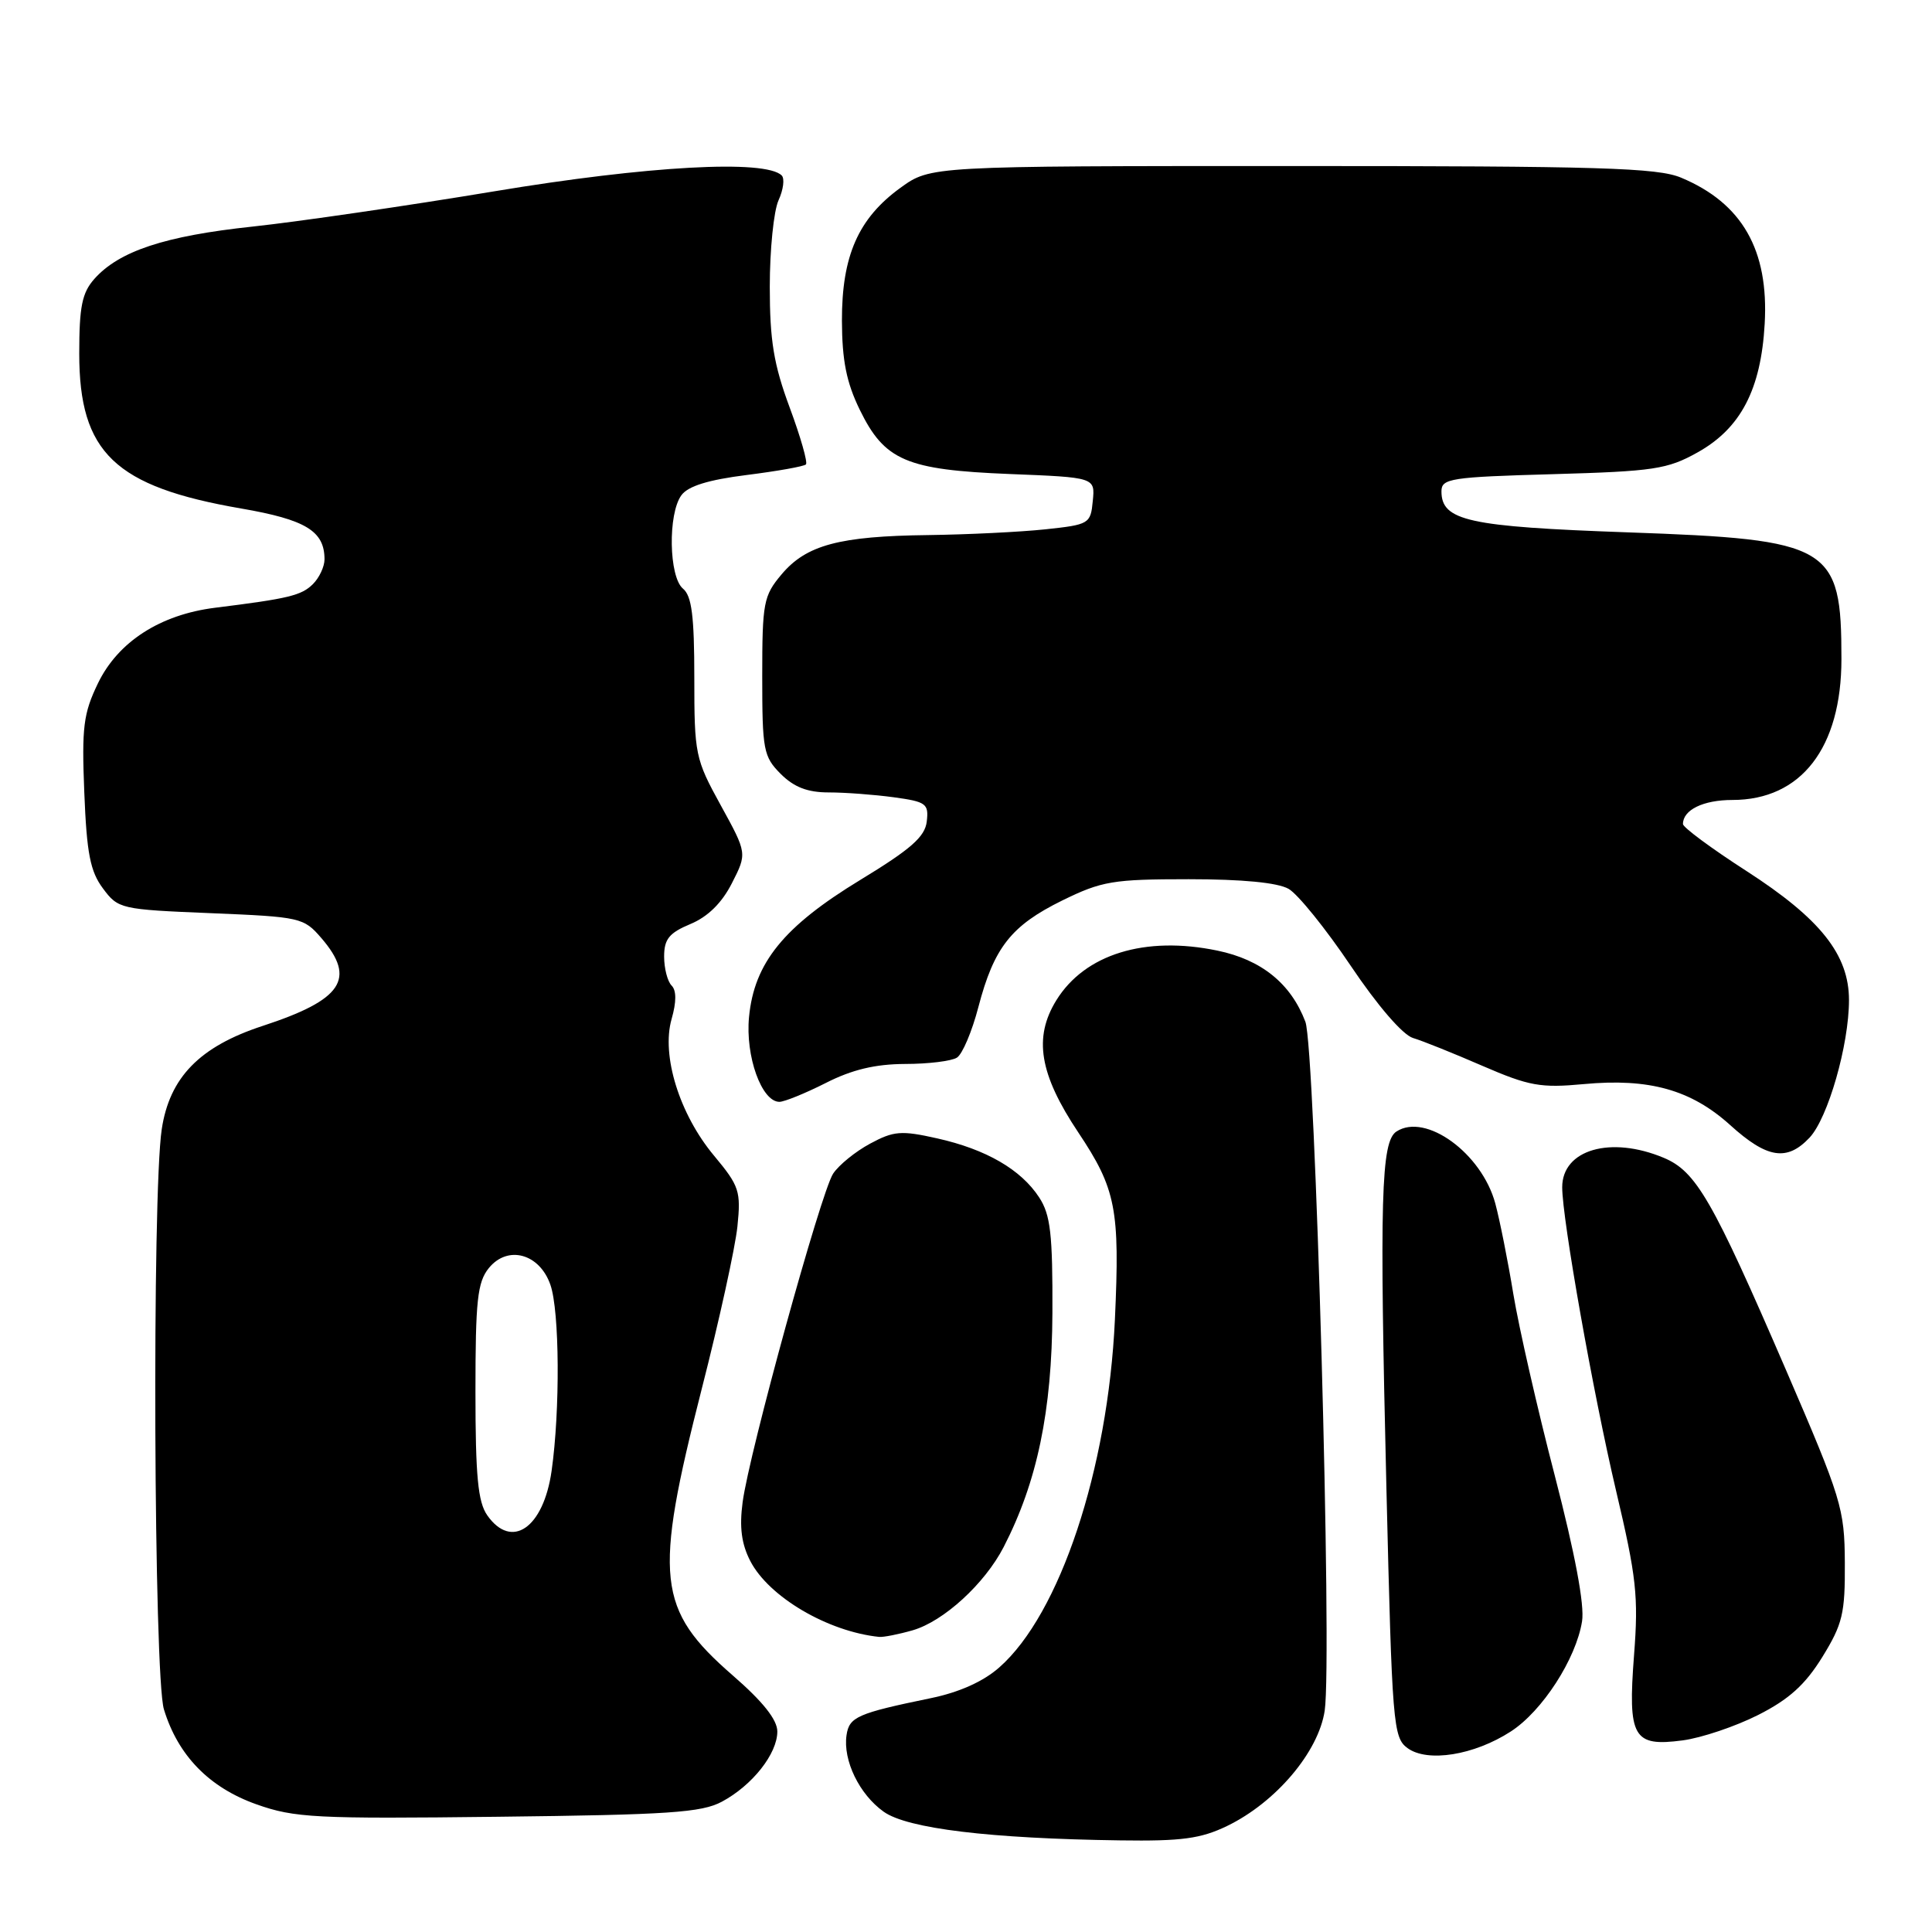 <?xml version="1.0" encoding="UTF-8" standalone="no"?>
<!DOCTYPE svg PUBLIC "-//W3C//DTD SVG 1.1//EN" "http://www.w3.org/Graphics/SVG/1.1/DTD/svg11.dtd" >
<svg xmlns="http://www.w3.org/2000/svg" xmlns:xlink="http://www.w3.org/1999/xlink" version="1.1" viewBox="0 0 256 256">
 <g >
 <path fill="currentColor"
d=" M 162.60 241.95 C 169.06 238.82 174.71 232.15 175.53 226.67 C 176.54 219.89 174.27 138.84 172.97 135.39 C 171.05 130.33 167.15 127.17 161.31 125.96 C 151.72 123.97 143.75 126.43 139.97 132.54 C 136.92 137.48 137.73 142.34 142.87 150.04 C 147.88 157.55 148.40 160.22 147.73 174.86 C 146.81 194.72 140.43 213.90 132.40 220.95 C 130.28 222.82 127.08 224.25 123.31 225.02 C 113.62 227.02 112.52 227.50 112.17 229.92 C 111.68 233.26 113.87 237.77 117.09 240.06 C 120.23 242.30 131.16 243.62 148.43 243.86 C 156.60 243.98 159.12 243.63 162.60 241.95 Z  M 95.66 238.73 C 99.69 236.57 103.00 232.38 103.00 229.43 C 103.00 227.88 101.10 225.48 97.09 222.00 C 87.04 213.25 86.59 209.10 92.98 184.05 C 95.30 175.00 97.42 165.31 97.71 162.53 C 98.19 157.83 97.97 157.16 94.62 153.14 C 90.03 147.65 87.61 139.85 88.99 135.03 C 89.64 132.75 89.64 131.24 88.99 130.59 C 88.45 130.05 88.00 128.32 88.00 126.75 C 88.00 124.44 88.66 123.62 91.48 122.44 C 93.79 121.48 95.65 119.65 96.98 117.03 C 99.00 113.07 99.00 113.07 95.50 106.70 C 92.12 100.56 92.00 99.96 92.00 89.79 C 92.00 81.64 91.66 78.96 90.50 78.00 C 88.63 76.45 88.48 68.09 90.29 65.62 C 91.17 64.41 93.85 63.58 98.94 62.94 C 103.00 62.43 106.53 61.80 106.79 61.54 C 107.05 61.29 106.08 57.88 104.63 53.98 C 102.52 48.29 102.00 45.13 102.00 37.99 C 102.00 33.10 102.52 27.95 103.16 26.54 C 103.80 25.14 103.99 23.66 103.58 23.25 C 101.44 21.11 85.78 21.97 65.50 25.35 C 53.95 27.27 39.55 29.37 33.50 30.02 C 21.85 31.26 15.78 33.27 12.50 36.96 C 10.87 38.80 10.50 40.63 10.50 46.86 C 10.50 59.98 15.21 64.49 31.96 67.38 C 40.53 68.86 43.00 70.37 43.00 74.12 C 43.00 75.08 42.31 76.55 41.47 77.39 C 39.95 78.91 38.23 79.32 28.50 80.53 C 21.22 81.44 15.64 85.04 12.98 90.54 C 11.05 94.54 10.82 96.34 11.17 105.02 C 11.49 113.09 11.96 115.47 13.64 117.72 C 15.66 120.44 15.98 120.51 27.94 121.00 C 39.83 121.49 40.24 121.58 42.59 124.31 C 47.23 129.70 45.37 132.48 34.80 135.94 C 26.45 138.67 22.46 142.77 21.43 149.64 C 20.13 158.28 20.38 222.10 21.72 226.50 C 23.59 232.63 27.73 236.87 34.00 239.09 C 39.02 240.87 41.81 241.02 66.00 240.73 C 88.59 240.47 92.97 240.18 95.66 238.73 Z  M 200.19 229.43 C 204.36 226.74 208.84 219.81 209.63 214.83 C 209.98 212.67 208.70 205.88 206.01 195.50 C 203.72 186.70 201.26 175.90 200.53 171.50 C 199.81 167.10 198.73 161.68 198.13 159.45 C 196.33 152.81 188.91 147.41 185.04 149.93 C 182.99 151.26 182.78 158.70 183.71 197.33 C 184.46 228.52 184.60 230.24 186.50 231.63 C 189.15 233.57 195.33 232.58 200.19 229.43 Z  M 232.97 227.24 C 237.06 225.17 239.20 223.23 241.47 219.56 C 244.16 215.19 244.49 213.80 244.45 207.07 C 244.41 199.88 244.02 198.60 236.64 181.50 C 226.89 158.93 224.75 155.21 220.44 153.41 C 213.40 150.47 207.00 152.33 207.00 157.32 C 207.00 161.53 211.10 184.64 214.13 197.50 C 216.84 208.97 217.12 211.53 216.52 219.30 C 215.68 230.23 216.39 231.48 222.96 230.61 C 225.46 230.28 229.96 228.76 232.97 227.24 Z  M 120.94 216.02 C 125.03 214.84 130.48 209.86 132.99 204.99 C 137.44 196.35 139.39 186.97 139.45 173.96 C 139.49 163.51 139.20 160.97 137.70 158.67 C 135.28 154.96 130.66 152.29 124.18 150.84 C 119.41 149.77 118.43 149.85 115.29 151.54 C 113.34 152.59 111.14 154.38 110.39 155.52 C 108.77 158.00 99.27 192.47 98.40 199.06 C 97.96 202.37 98.25 204.58 99.42 206.85 C 101.89 211.61 109.69 216.20 116.51 216.90 C 117.06 216.95 119.06 216.56 120.94 216.02 Z  M 239.78 150.74 C 242.22 148.13 245.00 138.45 245.00 132.52 C 245.00 126.50 241.22 121.74 231.41 115.41 C 226.78 112.43 223.00 109.63 223.00 109.19 C 223.00 107.31 225.69 106.00 229.55 106.00 C 238.66 106.00 244.00 99.10 244.00 87.32 C 244.00 72.31 242.62 71.49 215.69 70.54 C 194.54 69.79 191.00 69.01 191.00 65.10 C 191.00 63.40 192.21 63.21 205.77 62.83 C 219.14 62.45 220.94 62.18 224.93 59.95 C 230.65 56.76 233.34 51.62 233.83 42.91 C 234.39 33.12 230.84 26.92 222.75 23.54 C 219.61 22.23 212.01 22.00 171.18 22.00 C 123.30 22.00 123.30 22.00 119.32 24.88 C 113.73 28.93 111.54 33.90 111.56 42.50 C 111.58 47.78 112.16 50.68 113.92 54.29 C 117.21 61.03 120.07 62.26 133.80 62.81 C 145.11 63.26 145.11 63.26 144.80 66.38 C 144.51 69.41 144.33 69.52 138.50 70.14 C 135.20 70.49 128.22 70.83 123.00 70.90 C 111.21 71.04 106.84 72.21 103.56 76.11 C 101.17 78.95 101.00 79.84 101.00 89.62 C 101.00 99.40 101.16 100.25 103.45 102.55 C 105.22 104.31 107.00 105.00 109.81 105.00 C 111.96 105.00 115.83 105.29 118.41 105.64 C 122.73 106.23 123.08 106.49 122.80 108.86 C 122.56 110.88 120.71 112.51 114.00 116.59 C 103.84 122.77 99.94 127.58 99.25 134.76 C 98.75 139.95 100.92 146.00 103.28 146.00 C 103.95 145.99 106.71 144.87 109.42 143.50 C 112.90 141.73 115.97 141.00 119.92 140.98 C 122.99 140.98 126.09 140.60 126.80 140.14 C 127.52 139.69 128.80 136.67 129.64 133.44 C 131.71 125.54 133.98 122.65 140.77 119.31 C 146.00 116.75 147.47 116.50 157.50 116.50 C 164.62 116.50 169.29 116.95 170.75 117.78 C 171.98 118.49 175.68 123.07 178.97 127.96 C 182.53 133.26 185.87 137.13 187.23 137.54 C 188.48 137.91 192.63 139.58 196.45 141.24 C 202.62 143.91 204.14 144.18 209.85 143.65 C 218.52 142.84 224.08 144.40 229.26 149.08 C 234.15 153.51 236.79 153.92 239.78 150.74 Z  M 64.56 200.78 C 63.33 199.02 63.00 195.59 63.00 184.39 C 63.00 172.32 63.26 169.90 64.77 168.03 C 67.27 164.95 71.49 166.10 72.93 170.24 C 74.15 173.72 74.23 186.86 73.09 194.90 C 72.01 202.48 67.79 205.39 64.56 200.78 Z "/>
</g>
</svg>